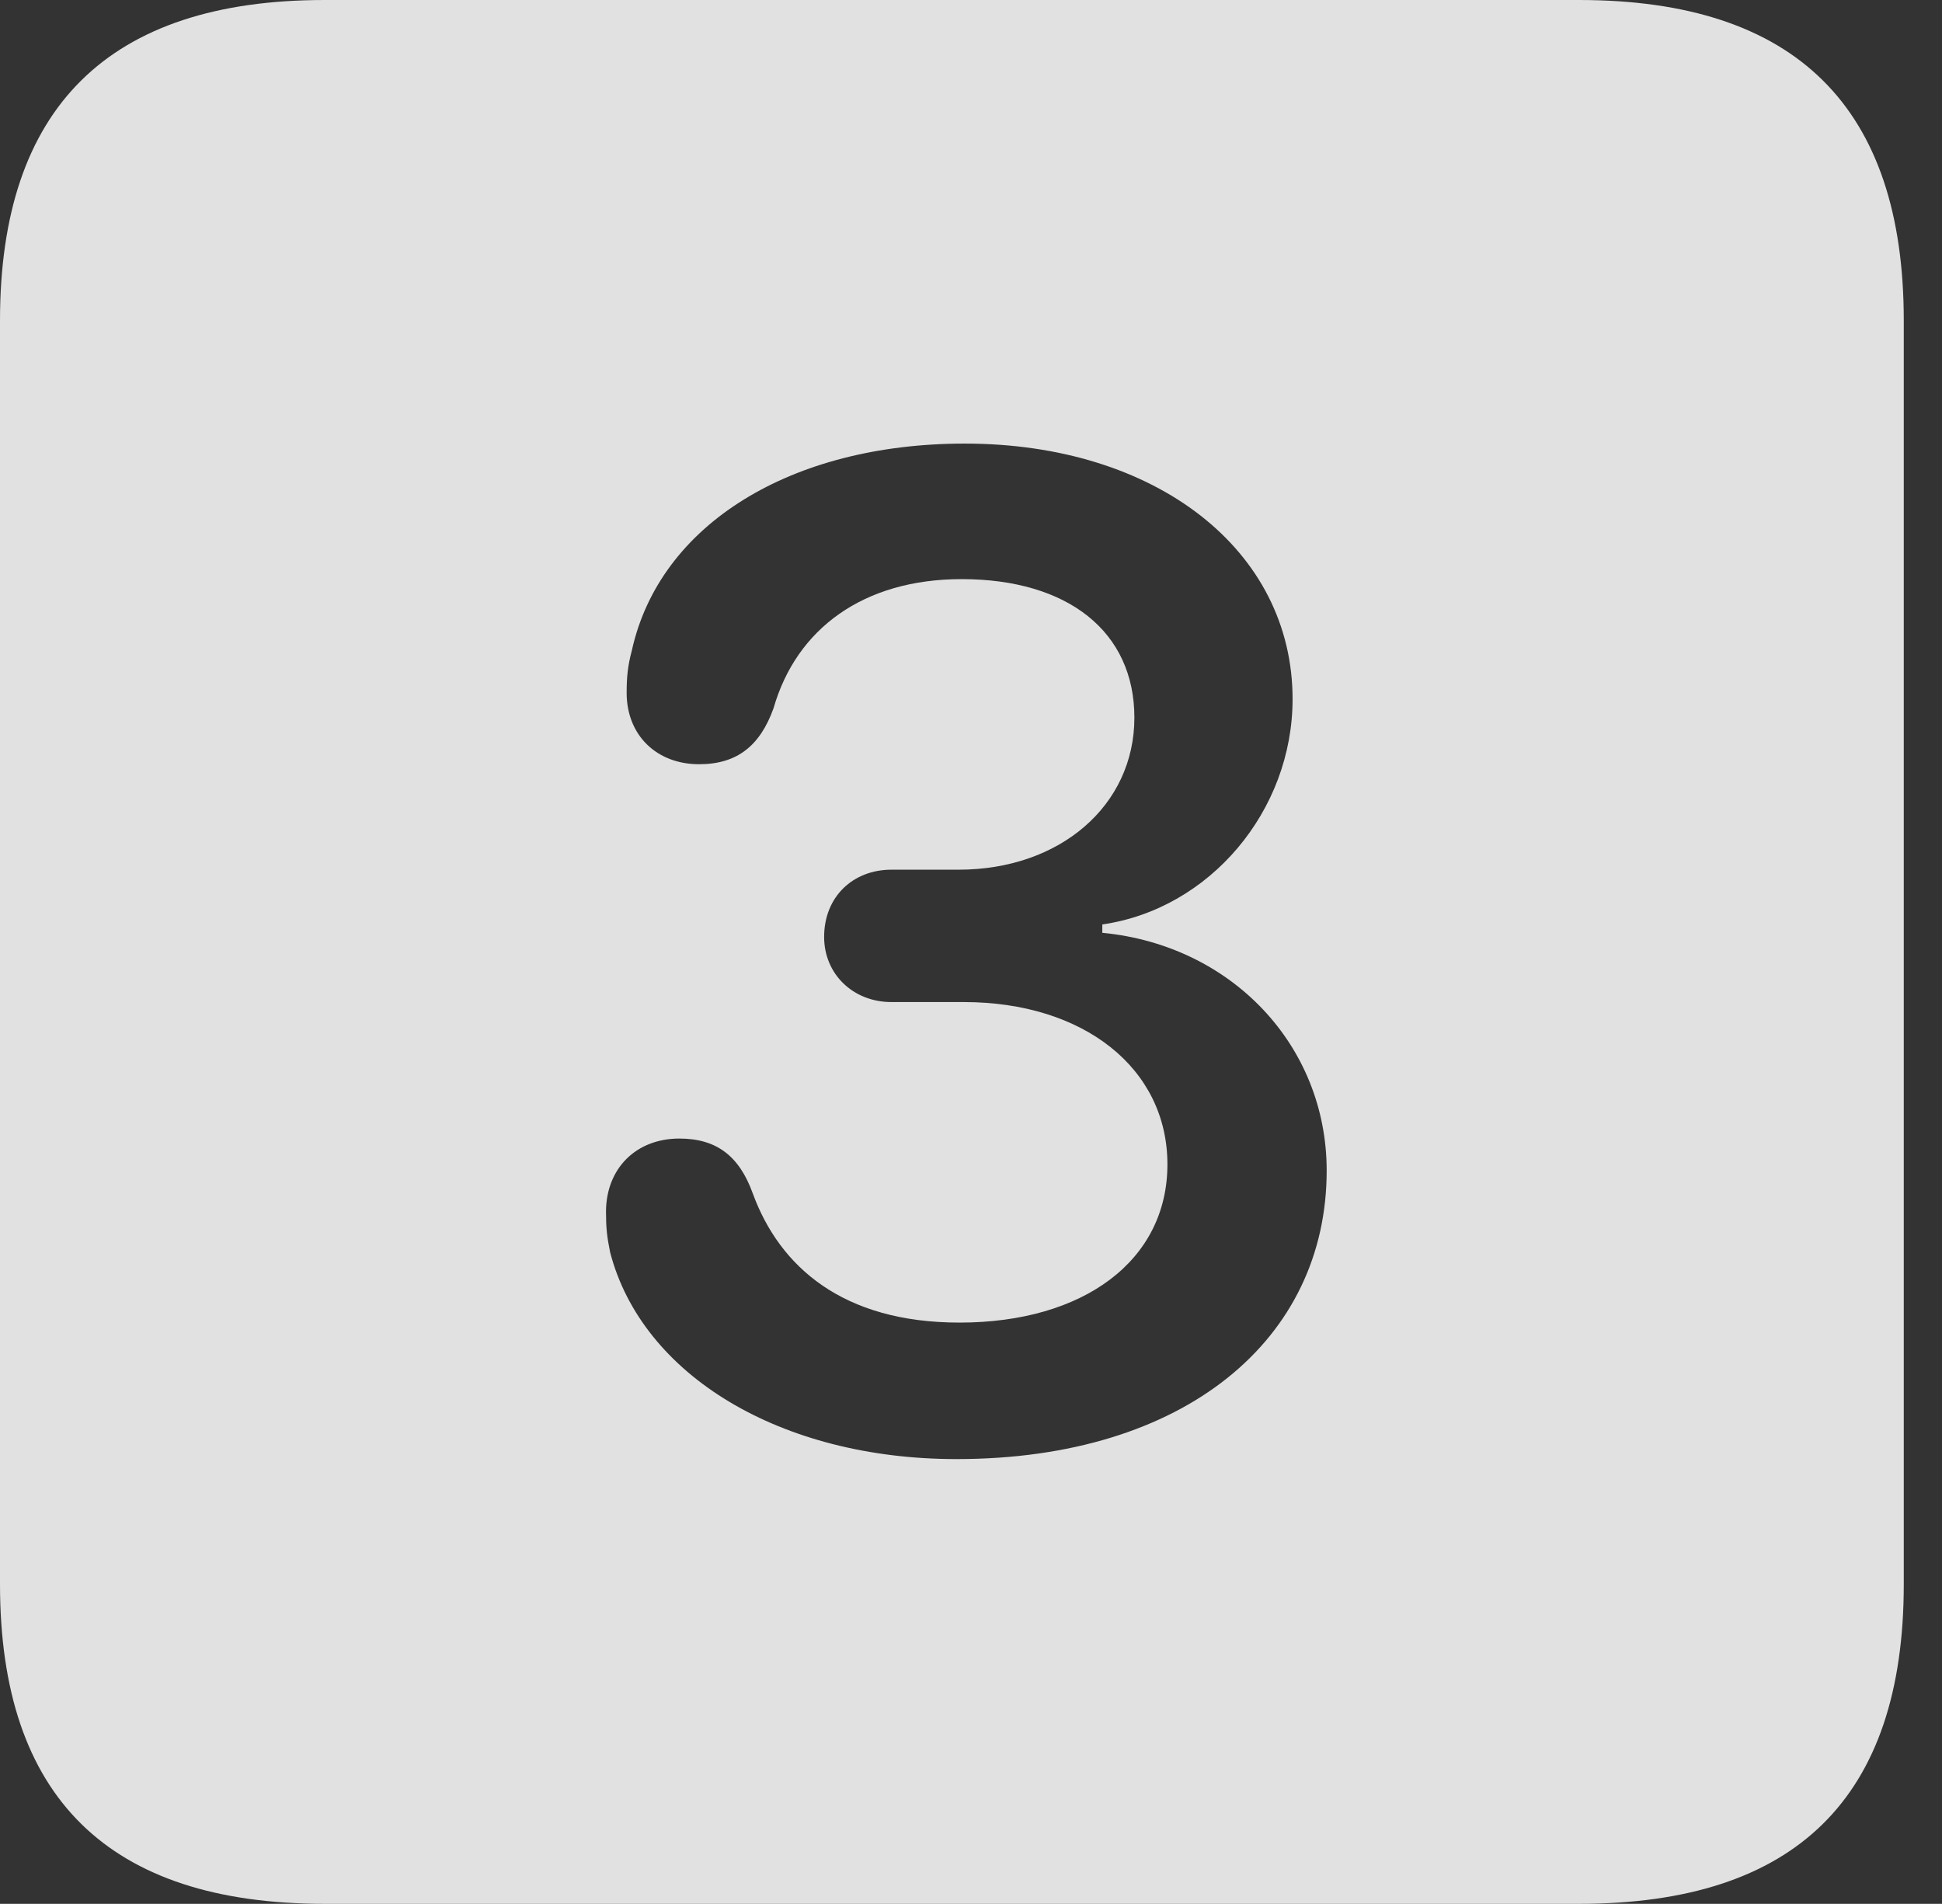 <?xml version="1.0" encoding="UTF-8"?>
<!--Generator: Apple Native CoreSVG 341-->
<!DOCTYPE svg
PUBLIC "-//W3C//DTD SVG 1.1//EN"
       "http://www.w3.org/Graphics/SVG/1.1/DTD/svg11.dtd">
<svg version="1.1" xmlns="http://www.w3.org/2000/svg" xmlns:xlink="http://www.w3.org/1999/xlink" viewBox="0 0 18.34 17.979">
 <rect x="0" y="0" width="18.34" height="17.979" fill="#333333" stroke="none"/>
 <g>
  <rect height="17.979" opacity="0" width="18.34" x="0" y="0"/>
  <path d="M17.979 3.027L17.979 14.961C17.979 16.973 16.963 17.979 14.912 17.979L3.066 17.979C1.025 17.979 0 16.973 0 14.961L0 3.027C0 1.016 1.025 0 3.066 0L14.912 0C16.963 0 17.979 1.016 17.979 3.027ZM5.967 6.143C5.928 6.289 5.918 6.396 5.918 6.543C5.918 6.943 6.201 7.217 6.602 7.217C6.963 7.217 7.178 7.041 7.305 6.689C7.52 5.938 8.154 5.469 9.082 5.469C10.088 5.469 10.713 5.967 10.713 6.777C10.713 7.607 10.01 8.213 9.053 8.213L8.418 8.213C8.057 8.213 7.783 8.467 7.783 8.848C7.783 9.199 8.057 9.463 8.418 9.463L9.102 9.463C10.234 9.463 11.025 10.088 11.025 10.996C11.025 11.904 10.234 12.49 9.062 12.49C7.959 12.49 7.363 11.963 7.109 11.27C6.982 10.918 6.768 10.752 6.416 10.752C6.006 10.752 5.723 11.035 5.723 11.445C5.723 11.592 5.732 11.68 5.762 11.826C6.064 12.988 7.373 13.779 9.033 13.779C11.191 13.779 12.529 12.646 12.529 11.055C12.529 9.873 11.631 8.926 10.41 8.809L10.41 8.73C11.426 8.584 12.207 7.656 12.207 6.602C12.207 5.195 10.918 4.189 9.111 4.189C7.471 4.189 6.23 4.951 5.967 6.143Z" fill="white" fill-opacity="0.85"/>
 </g>
</svg>
